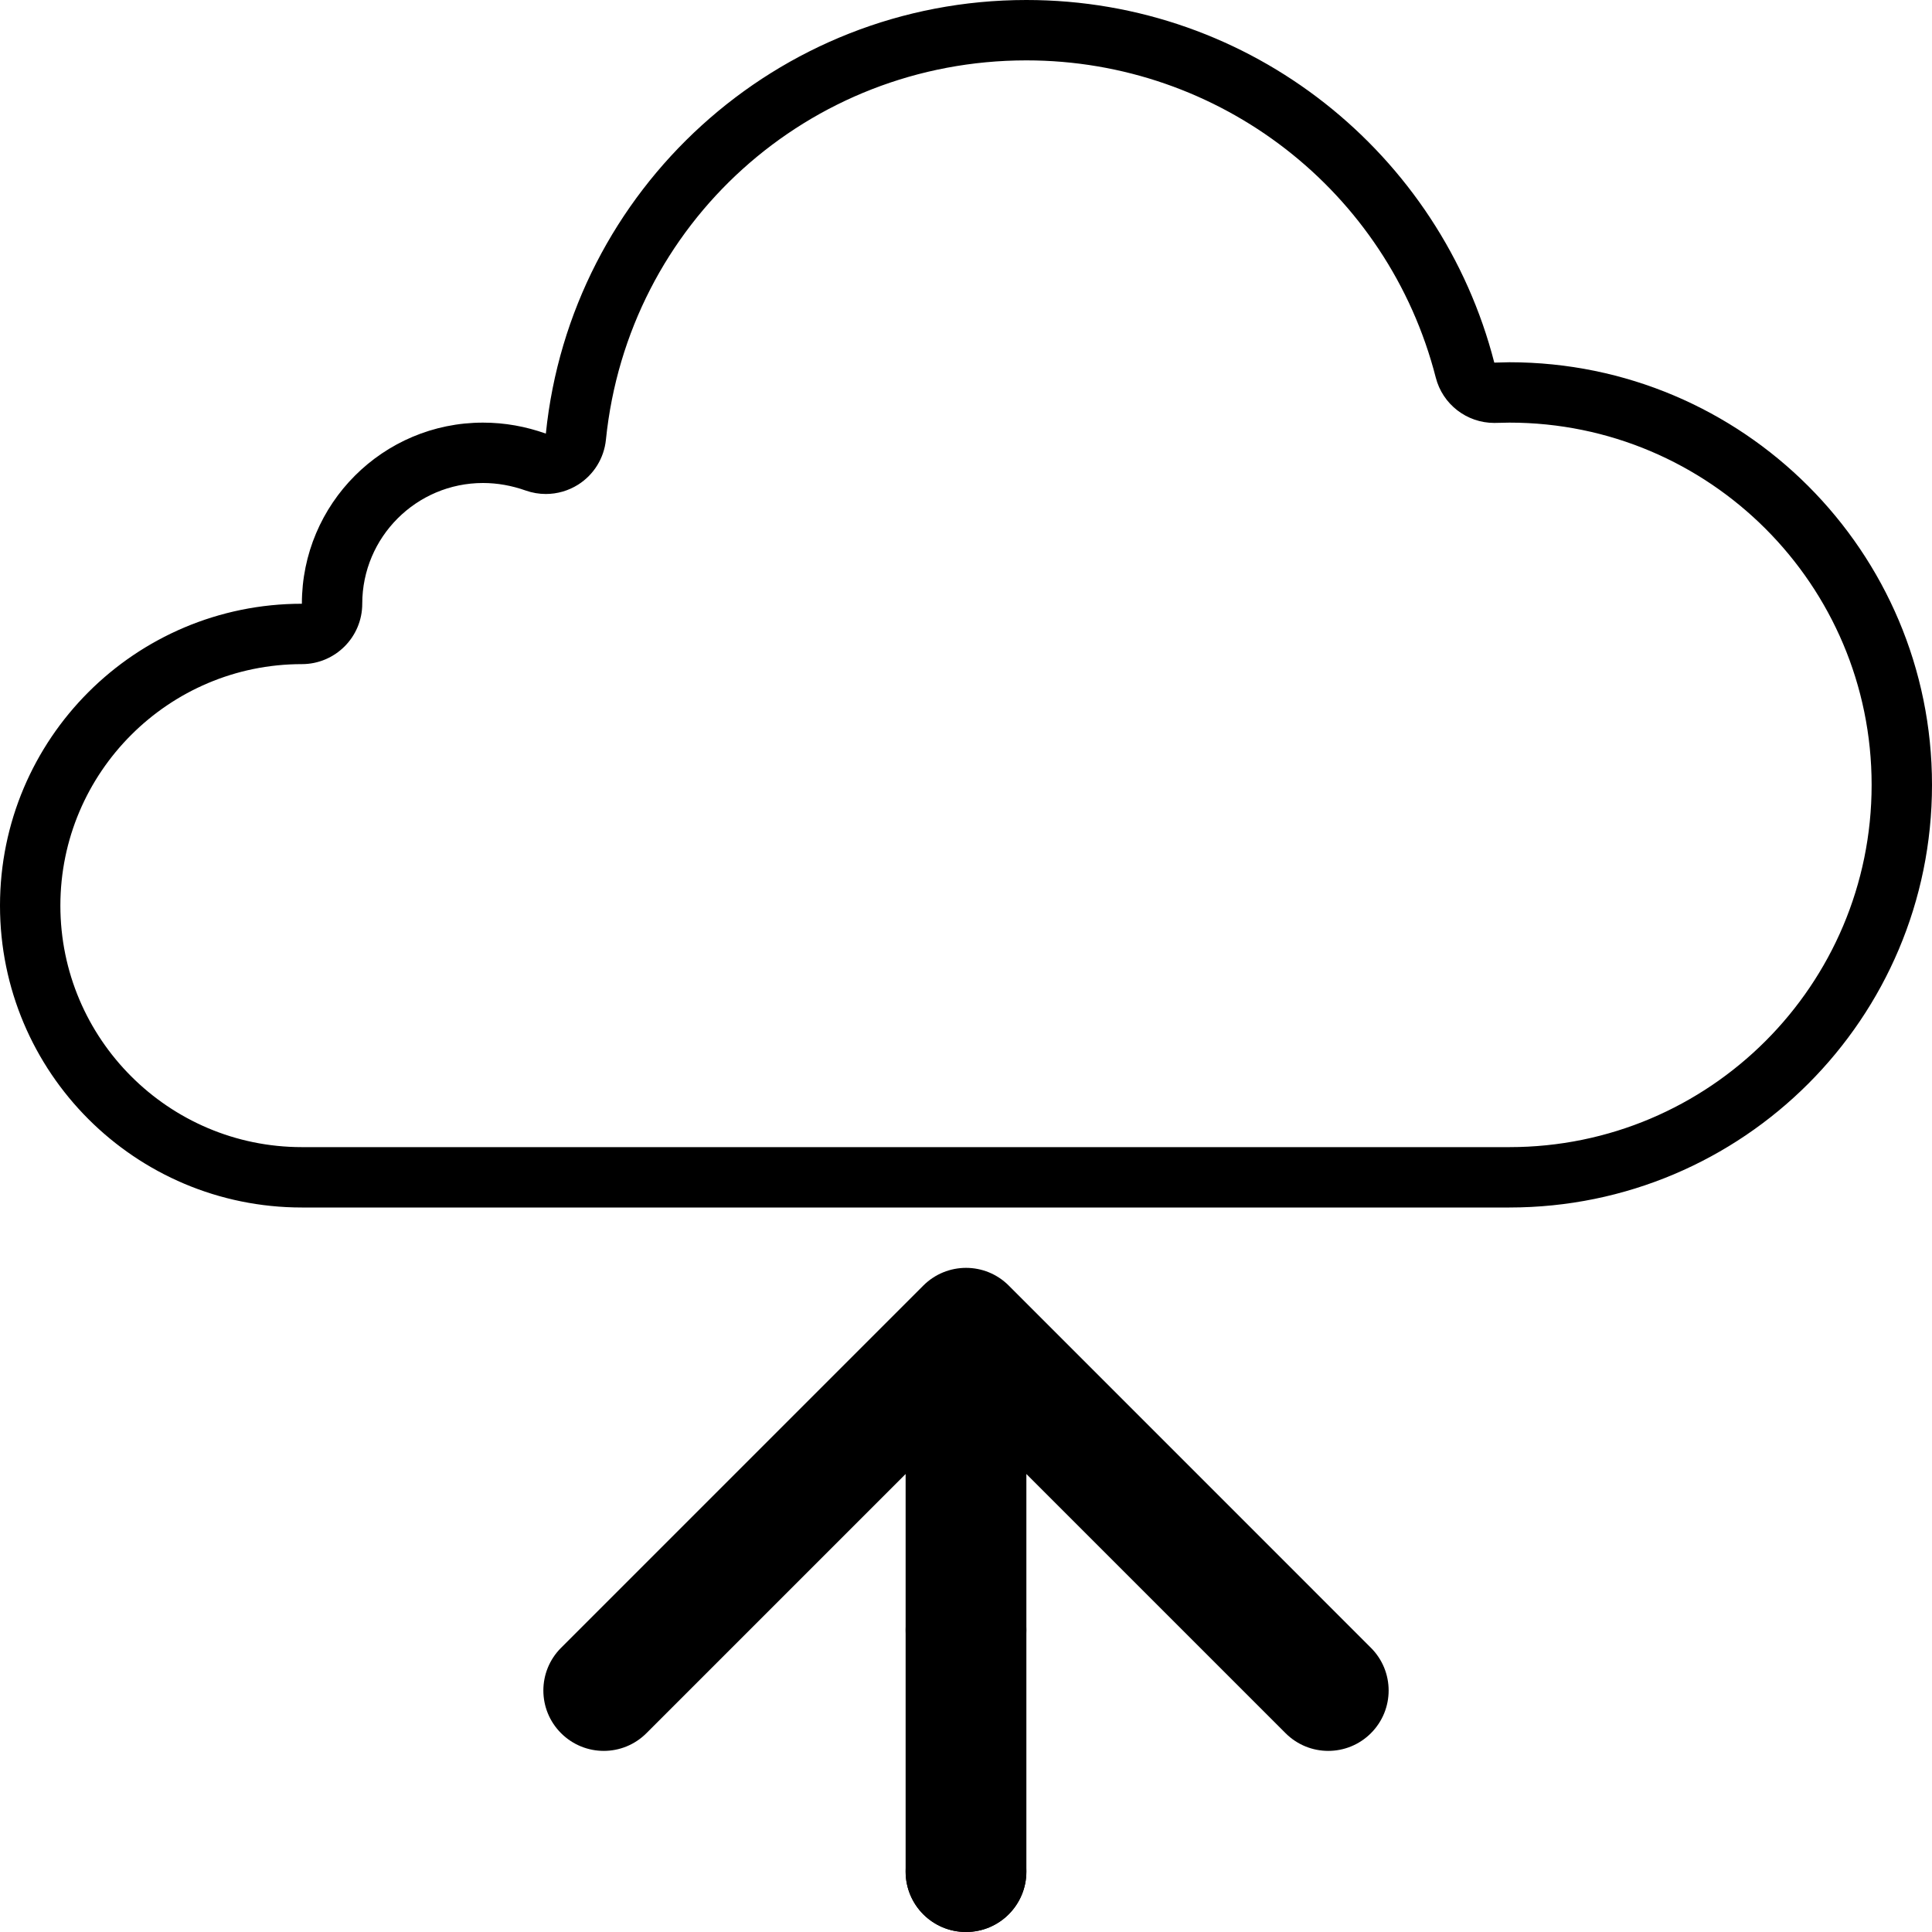<svg viewBox='0 0 32 32' xmlns='http://www.w3.org/2000/svg'>
<!--
  PUXL icons 1.0 - https://puxl.io/puxl-icons
  Created by @MrKanuel, brought by The PUXL Clan with love from Basque Country
  PUXL icons is licensed under the GPL V3 - Copyright © 2018 PUXL
  https://github.com/puxl/puxl-icons/blob/master/LICENSE
-->

  <g id='upload' aria-labelledby='t-upload d-upload'>
    <title id='t-upload'>Upload</title>
    <desc id='d-upload'>An arrow uplifting to a cloud</desc>
    <circle cx='16' cy='31' r='1'/>
    <circle cx='16' cy='27' r='1'/>
    <path d='M16.708,21.293c-0.391-0.391-1.023-0.391-1.415,0l-6,6c-0.391,0.391-0.391,1.023,0,1.414c0.392,0.391,1.023,0.391,1.414,0L15,24.414V31c0,0.553,0.447,1,1,1c0.552,0,1-0.447,1-1v-6.586l4.293,4.293c0.391,0.391,1.023,0.391,1.414,0s0.391-1.023,0-1.414L16.708,21.293z'/>
    <path d='M25,6l-0.25,0.006C23.863,2.552,20.73,0,17,0c-4.14,0-7.548,3.146-7.959,7.182C8.71,7.064,8.362,7,8,7c-1.657,0-3,1.343-3,3c-2.762,0-5,2.238-5,5c0,2.762,2.238,5,5,5h20c3.867,0,7-3.133,7-7C32,9.136,28.867,6,25,6z M25,19H5c-2.206,0-4-1.794-4-4s1.794-4,4-4c0.552,0,1-0.448,1-1c0-1.103,0.897-2,2-2c0.236,0,0.474,0.042,0.708,0.125c0.108,0.038,0.221,0.057,0.333,0.057c0.187,0,0.373-0.053,0.535-0.155c0.259-0.164,0.429-0.438,0.46-0.744C10.4,3.701,13.395,1,17,1c3.199,0,5.988,2.161,6.781,5.254c0.113,0.442,0.512,0.751,0.969,0.751L25,7c3.314,0,6,2.688,6,6C31,16.314,28.314,19,25,19z'/>
  </g>

</svg>
